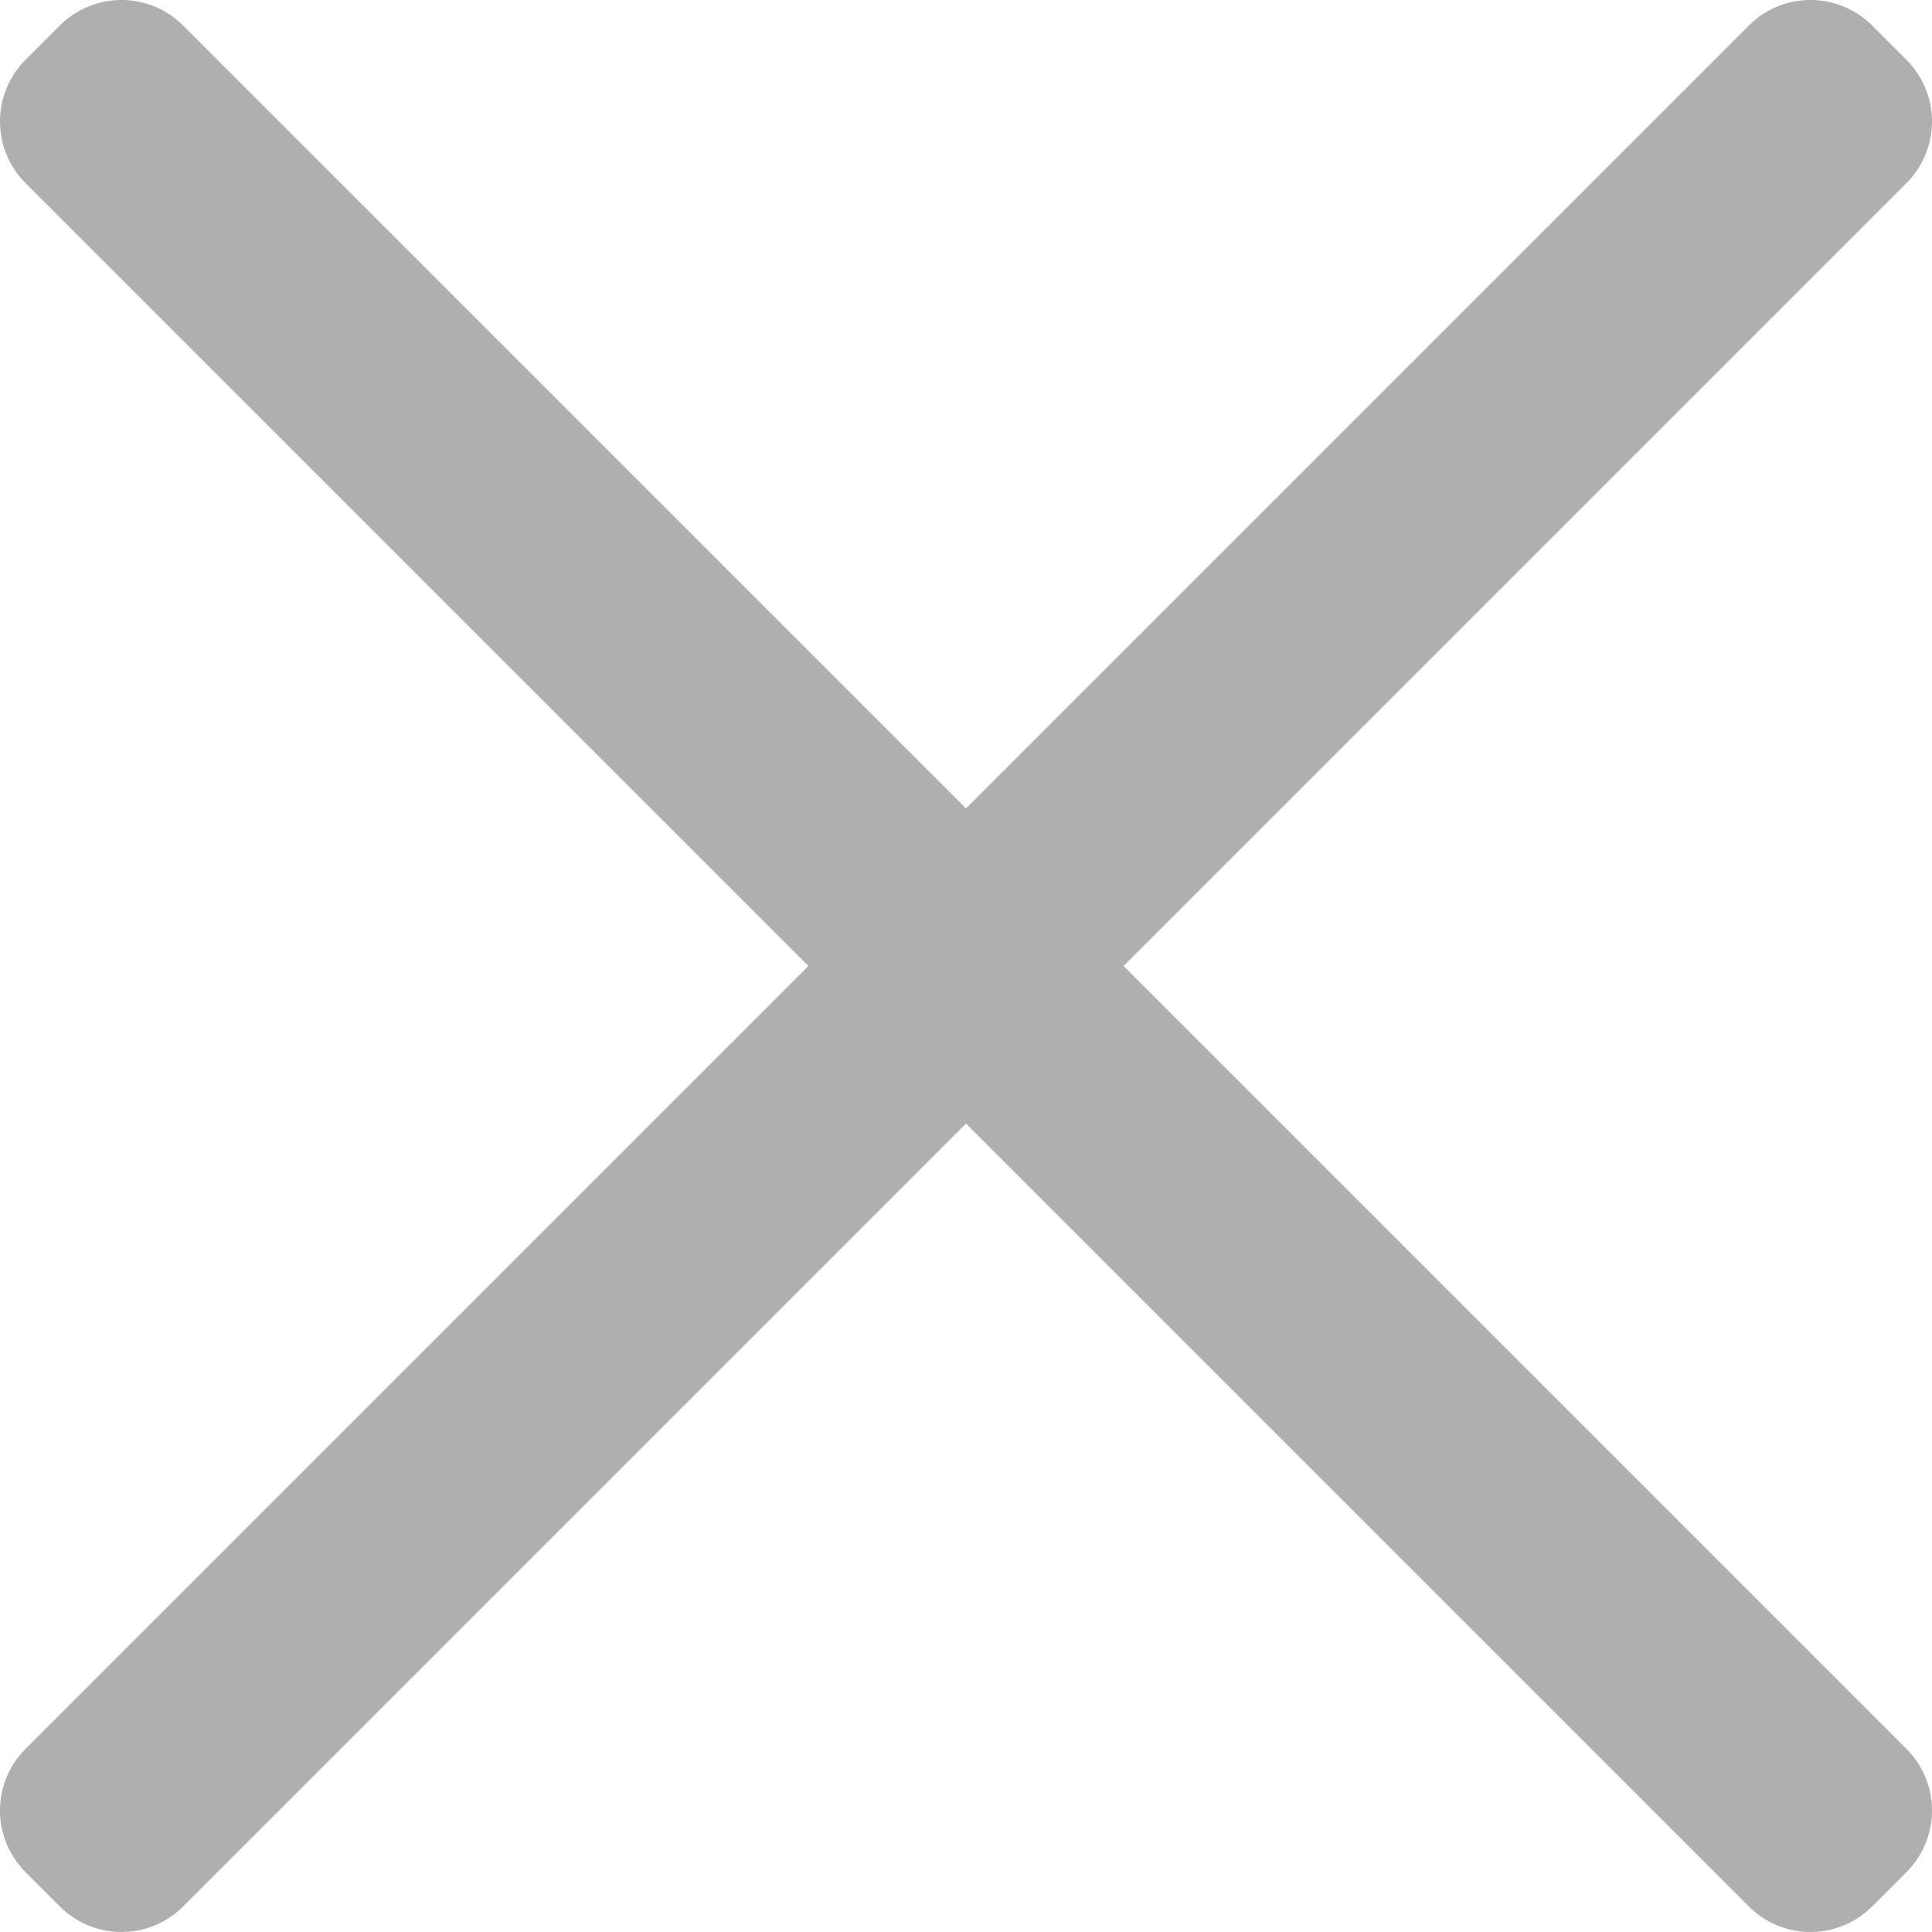 <svg id="레이어_1" data-name="레이어 1" xmlns="http://www.w3.org/2000/svg" viewBox="0 0 221.945 221.945"><defs><style>.cls-1{fill:#afafaf;}</style></defs><path class="cls-1" d="M247.016,256.299a9.442,9.442,0,0,1-6.72-2.784L42.312,55.53a9.515,9.515,0,0,1,0-13.44l3.952-3.953a9.504,9.504,0,0,1,13.44,0L257.688,236.122a9.502,9.502,0,0,1,0,13.44l-3.952,3.952A9.443,9.443,0,0,1,247.016,256.299Z" transform="translate(-39.028 -34.854)"/><path class="cls-1" d="M52.984,35.854a8.945,8.945,0,0,1,6.367,2.637L257.335,236.475a9.004,9.004,0,0,1,0,12.733l-3.952,3.952a9.004,9.004,0,0,1-12.733,0L42.665,55.177a9.014,9.014,0,0,1,0-12.733L46.617,38.491a8.945,8.945,0,0,1,6.367-2.637m0-1a9.973,9.973,0,0,0-7.074,2.93l-3.952,3.952a10.004,10.004,0,0,0,0,14.148L239.942,253.868a10.004,10.004,0,0,0,14.148,0l3.952-3.952a10.004,10.004,0,0,0,0-14.148L60.058,37.784A9.973,9.973,0,0,0,52.984,34.854Z" transform="translate(-39.028 -34.854)"/><path class="cls-1" d="M52.984,256.299a9.442,9.442,0,0,1-6.72-2.784l-3.952-3.952a9.515,9.515,0,0,1,0-13.44L240.296,38.137a9.504,9.504,0,0,1,13.44,0l3.952,3.953a9.502,9.502,0,0,1,0,13.44L59.704,253.515A9.442,9.442,0,0,1,52.984,256.299Z" transform="translate(-39.028 -34.854)"/><path class="cls-1" d="M247.016,35.854a8.945,8.945,0,0,1,6.367,2.637l3.952,3.952a9.014,9.014,0,0,1,0,12.733L59.351,253.161a9.004,9.004,0,0,1-12.733,0l-3.952-3.952a9.004,9.004,0,0,1,0-12.733L240.649,38.491a8.945,8.945,0,0,1,6.367-2.637m0-1a9.973,9.973,0,0,0-7.074,2.93L41.958,235.768a10.004,10.004,0,0,0,0,14.148l3.952,3.952a10.004,10.004,0,0,0,14.148,0L258.042,55.884a10.004,10.004,0,0,0,0-14.148l-3.952-3.952A9.973,9.973,0,0,0,247.016,34.854Z" transform="translate(-39.028 -34.854)"/></svg>